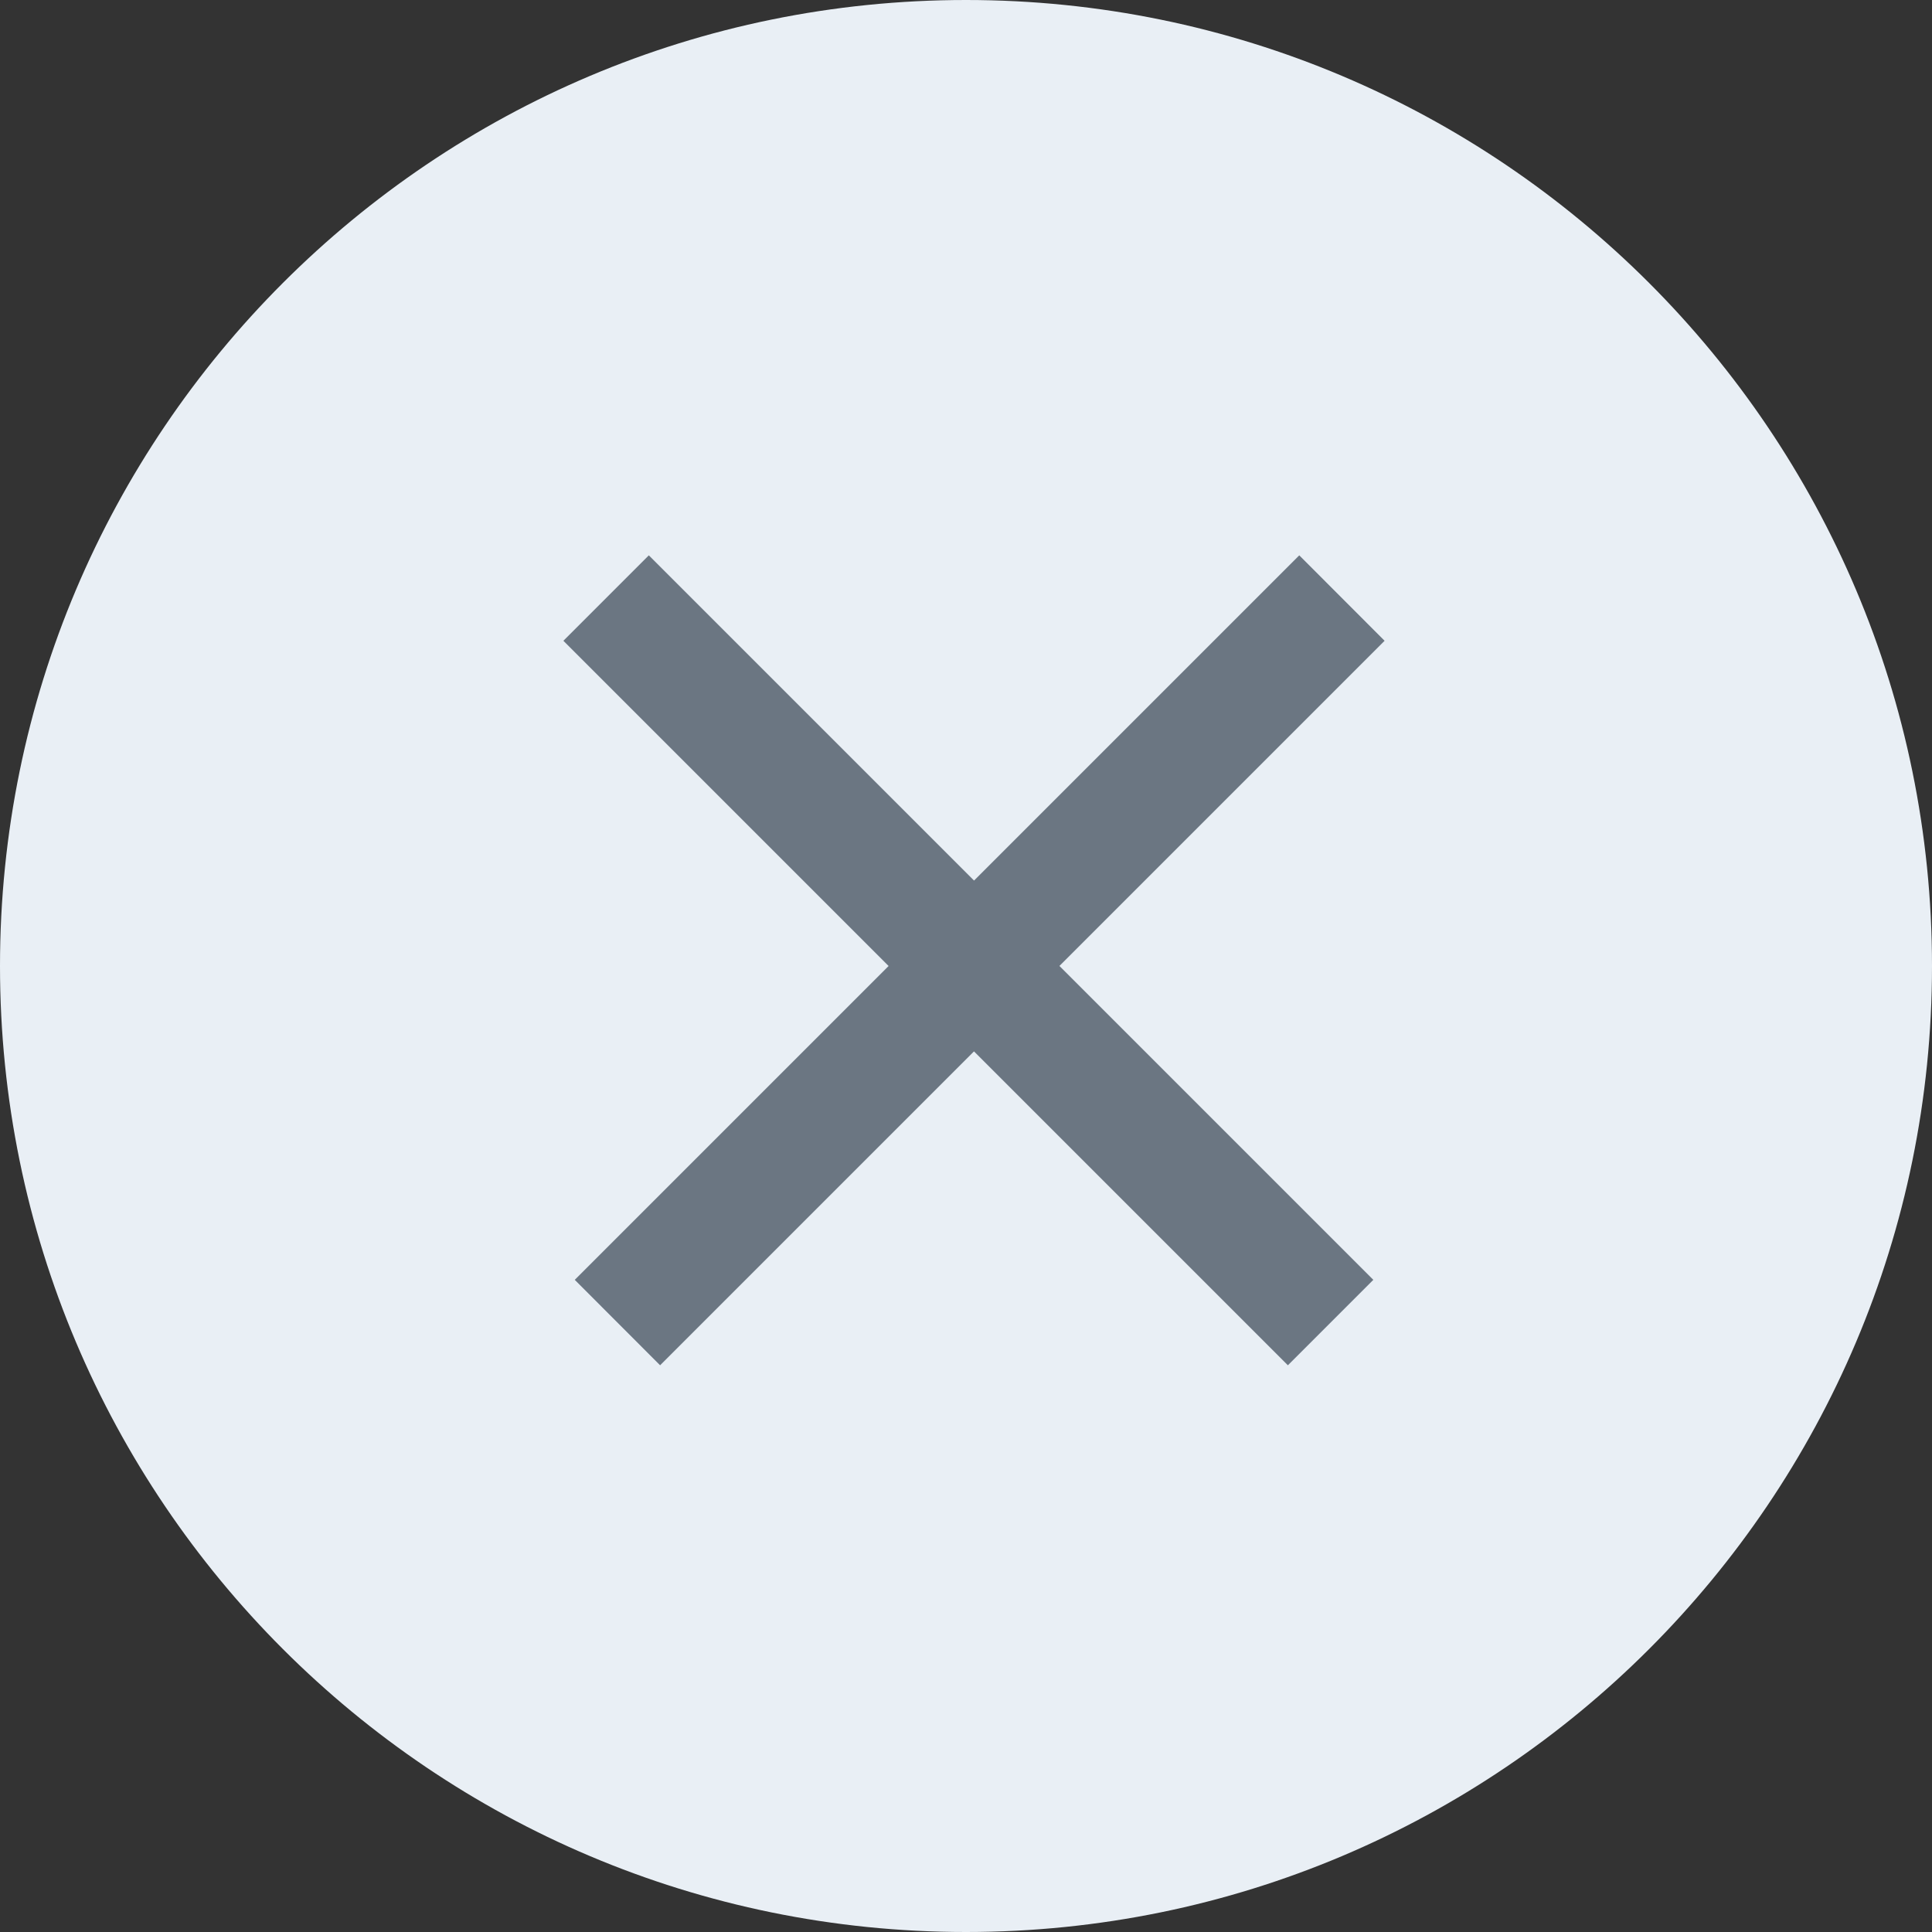 <svg width="18" height="18" viewBox="0 0 18 18" fill="none" xmlns="http://www.w3.org/2000/svg">
<rect x="0" y="0" width="18" height="18" fill="#333333" stroke="none"/>
<path fill-rule="evenodd" clip-rule="evenodd" d="M9 18C13.971 18 18 13.971 18 9C18 4.029 13.971 0 9 0C4.029 0 0 4.029 0 9C0 13.971 4.029 18 9 18Z" fill="#E9EFF5"/>
<path d="M12.795 11.924L11.999 12.72L5.249 5.97L6.045 5.174L12.795 11.924Z" fill="#6B7682"/>
<path d="M6.15 12.72L5.355 11.924L12.105 5.174L12.9 5.97L6.15 12.72Z" fill="#6B7682"/>
</svg>
